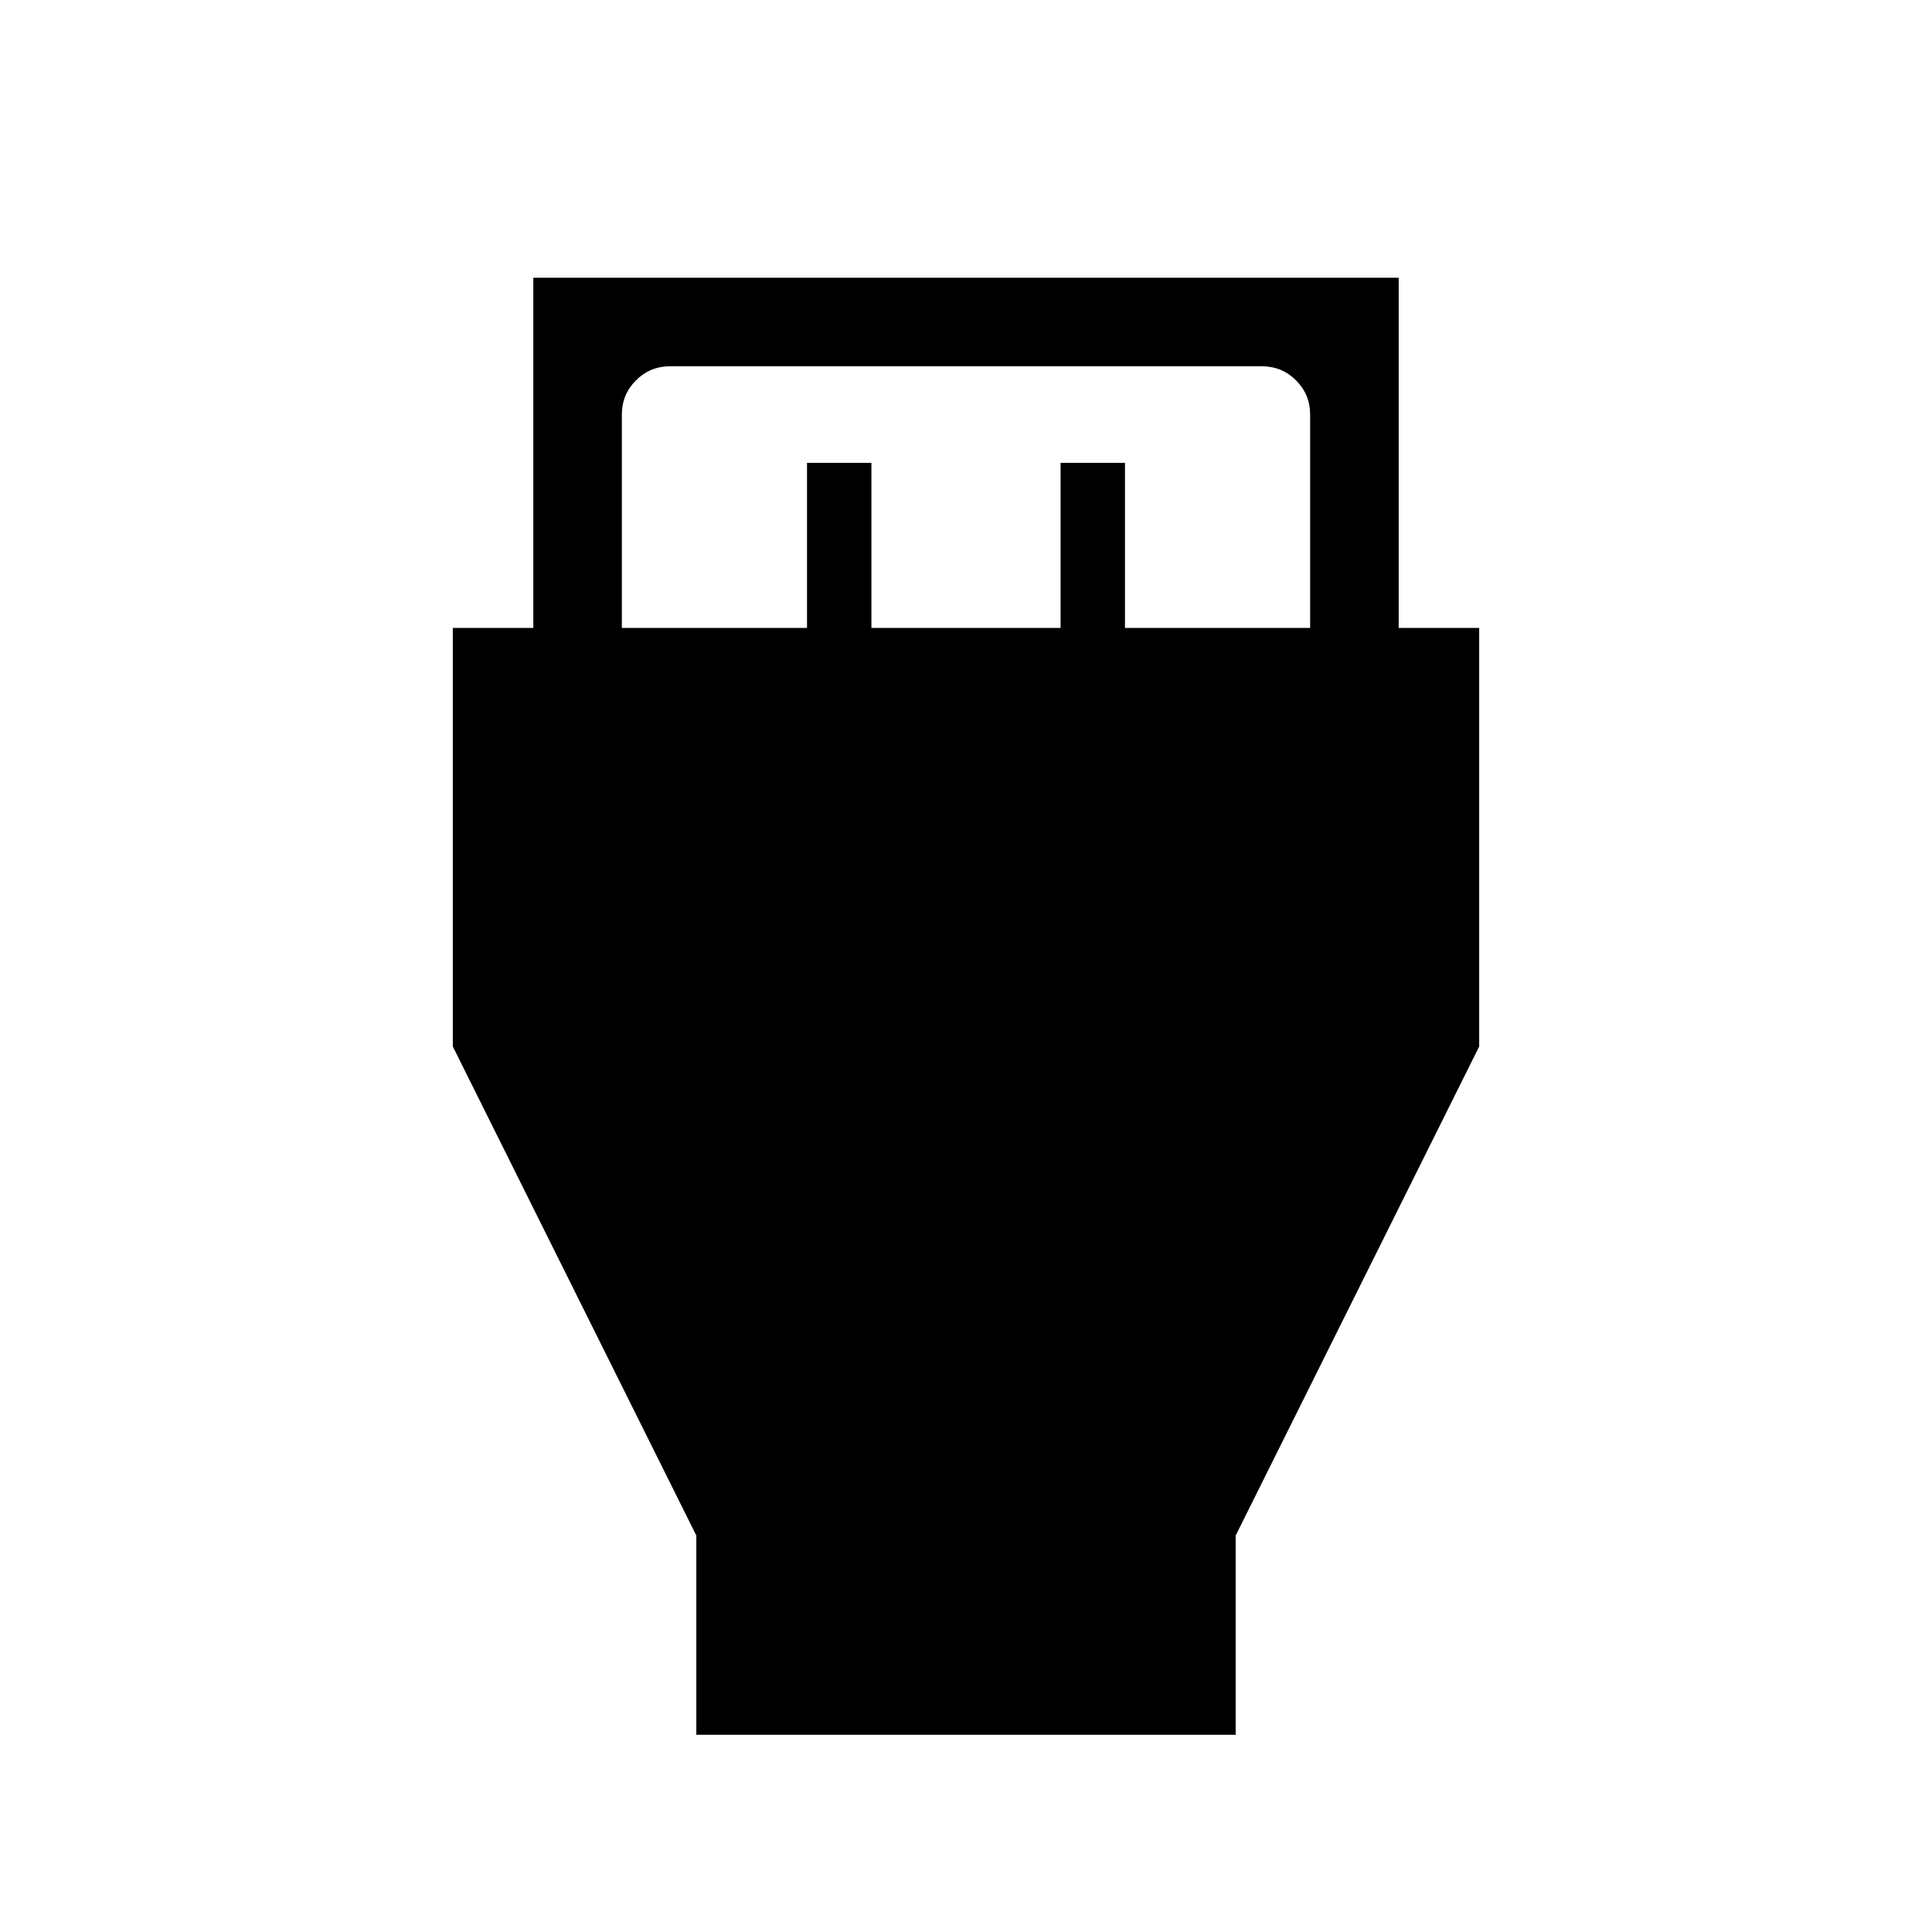 <svg xmlns="http://www.w3.org/2000/svg" height="48" width="48"><path d="M17.3 43.1v-4.95L11.25 26V15.6h2V6.9h21.5v8.7h2V26L30.7 38.15v4.95Zm-1.85-27.5h4.6v-4.1h1.6v4.1h4.7v-4.1h1.6v4.1h4.6v-5.3q0-.5-.35-.85t-.85-.35h-14.7q-.5 0-.85.35t-.35.85Z"/></svg>